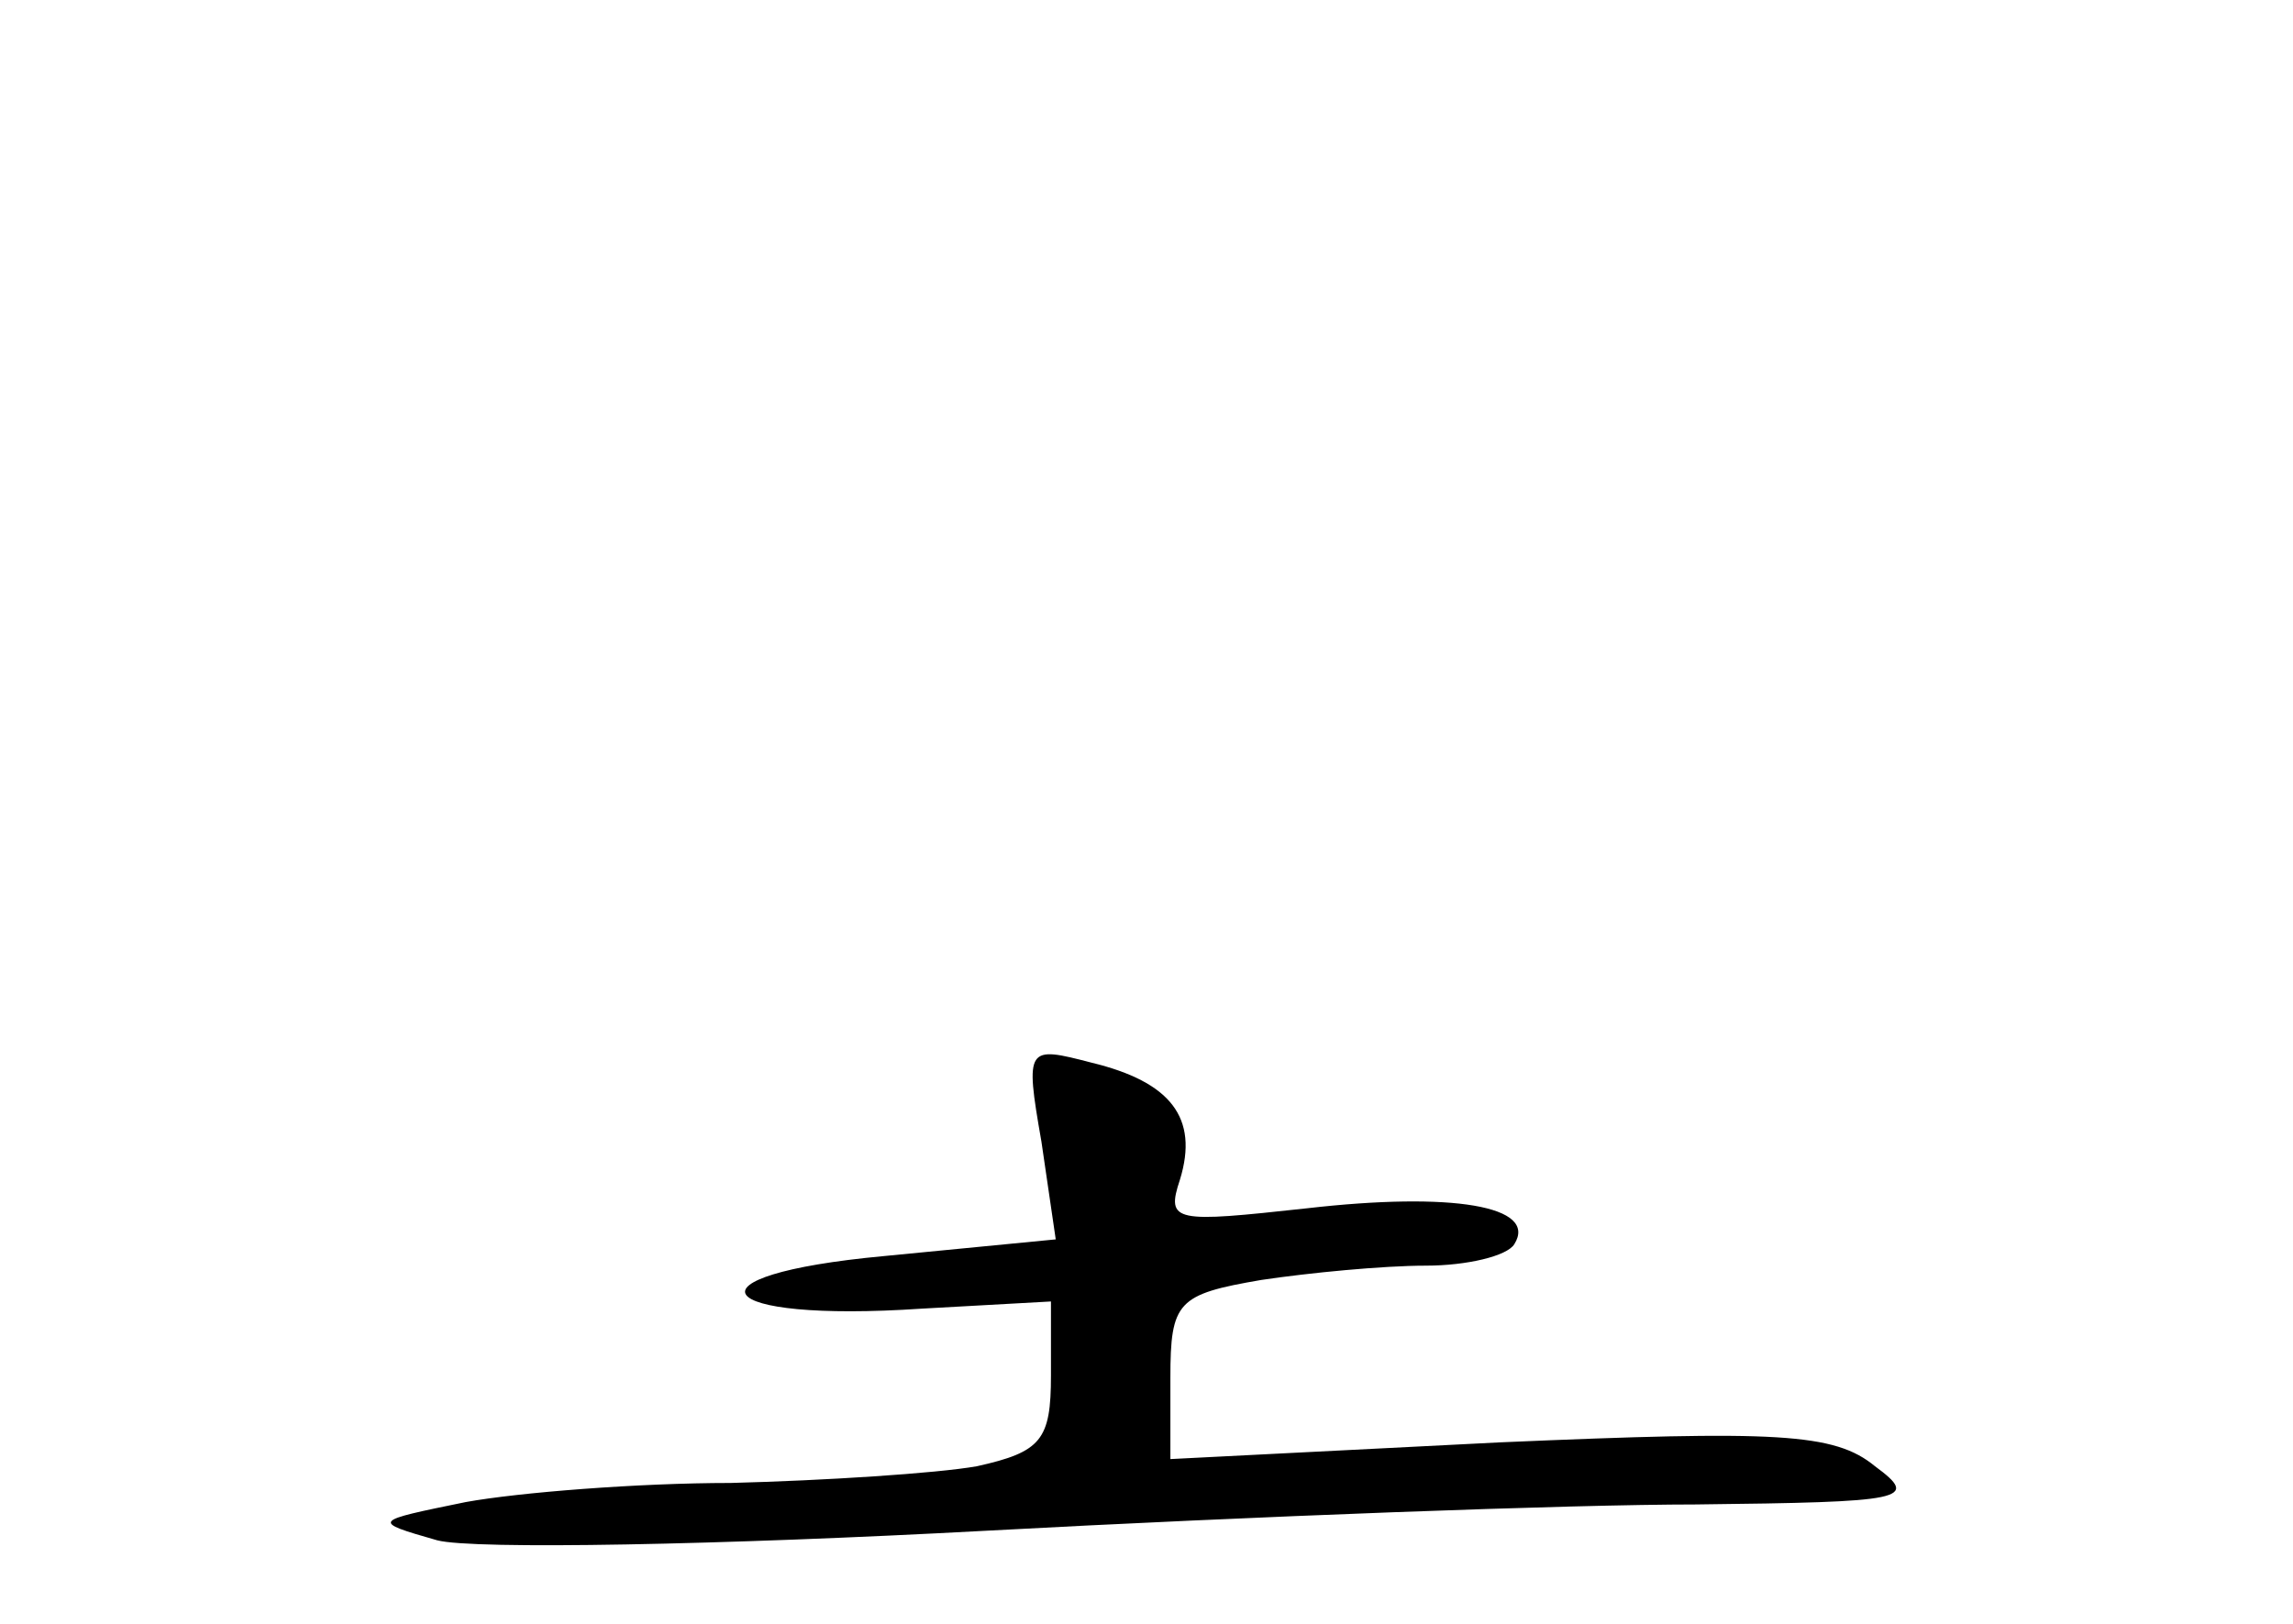 <?xml version="1.0" standalone="no"?>
<!DOCTYPE svg PUBLIC "-//W3C//DTD SVG 20010904//EN"
 "http://www.w3.org/TR/2001/REC-SVG-20010904/DTD/svg10.dtd">
<svg version="1.0" xmlns="http://www.w3.org/2000/svg"
 width="96pt" height="68pt" viewBox="0 0 96 68"
 preserveAspectRatio="xMidYMid meet">
<g transform="translate(0,68) scale(0.1,-0.1)"
fill="#000000" stroke="none">
<path d="M436 202 l6 -41 -72 -7 c-86 -8 -73 -28 16 -22 l54 3 0 -31 c0 -27
-4 -32 -31 -38 -17 -3 -64 -6 -103 -7 -39 0 -89 -4 -111 -8 -39 -8 -40 -8 -12
-16 15 -4 119 -2 230 4 111 6 245 11 297 11 88 1 94 2 75 16 -17 14 -41 15
-157 10 l-138 -7 0 34 c0 32 3 35 38 41 20 3 51 6 69 6 17 0 34 4 37 9 10 16
-26 22 -87 15 -55 -6 -59 -6 -53 12 8 26 -4 41 -37 49 -27 7 -28 7 -21 -33z"/>
</g>
</svg>
